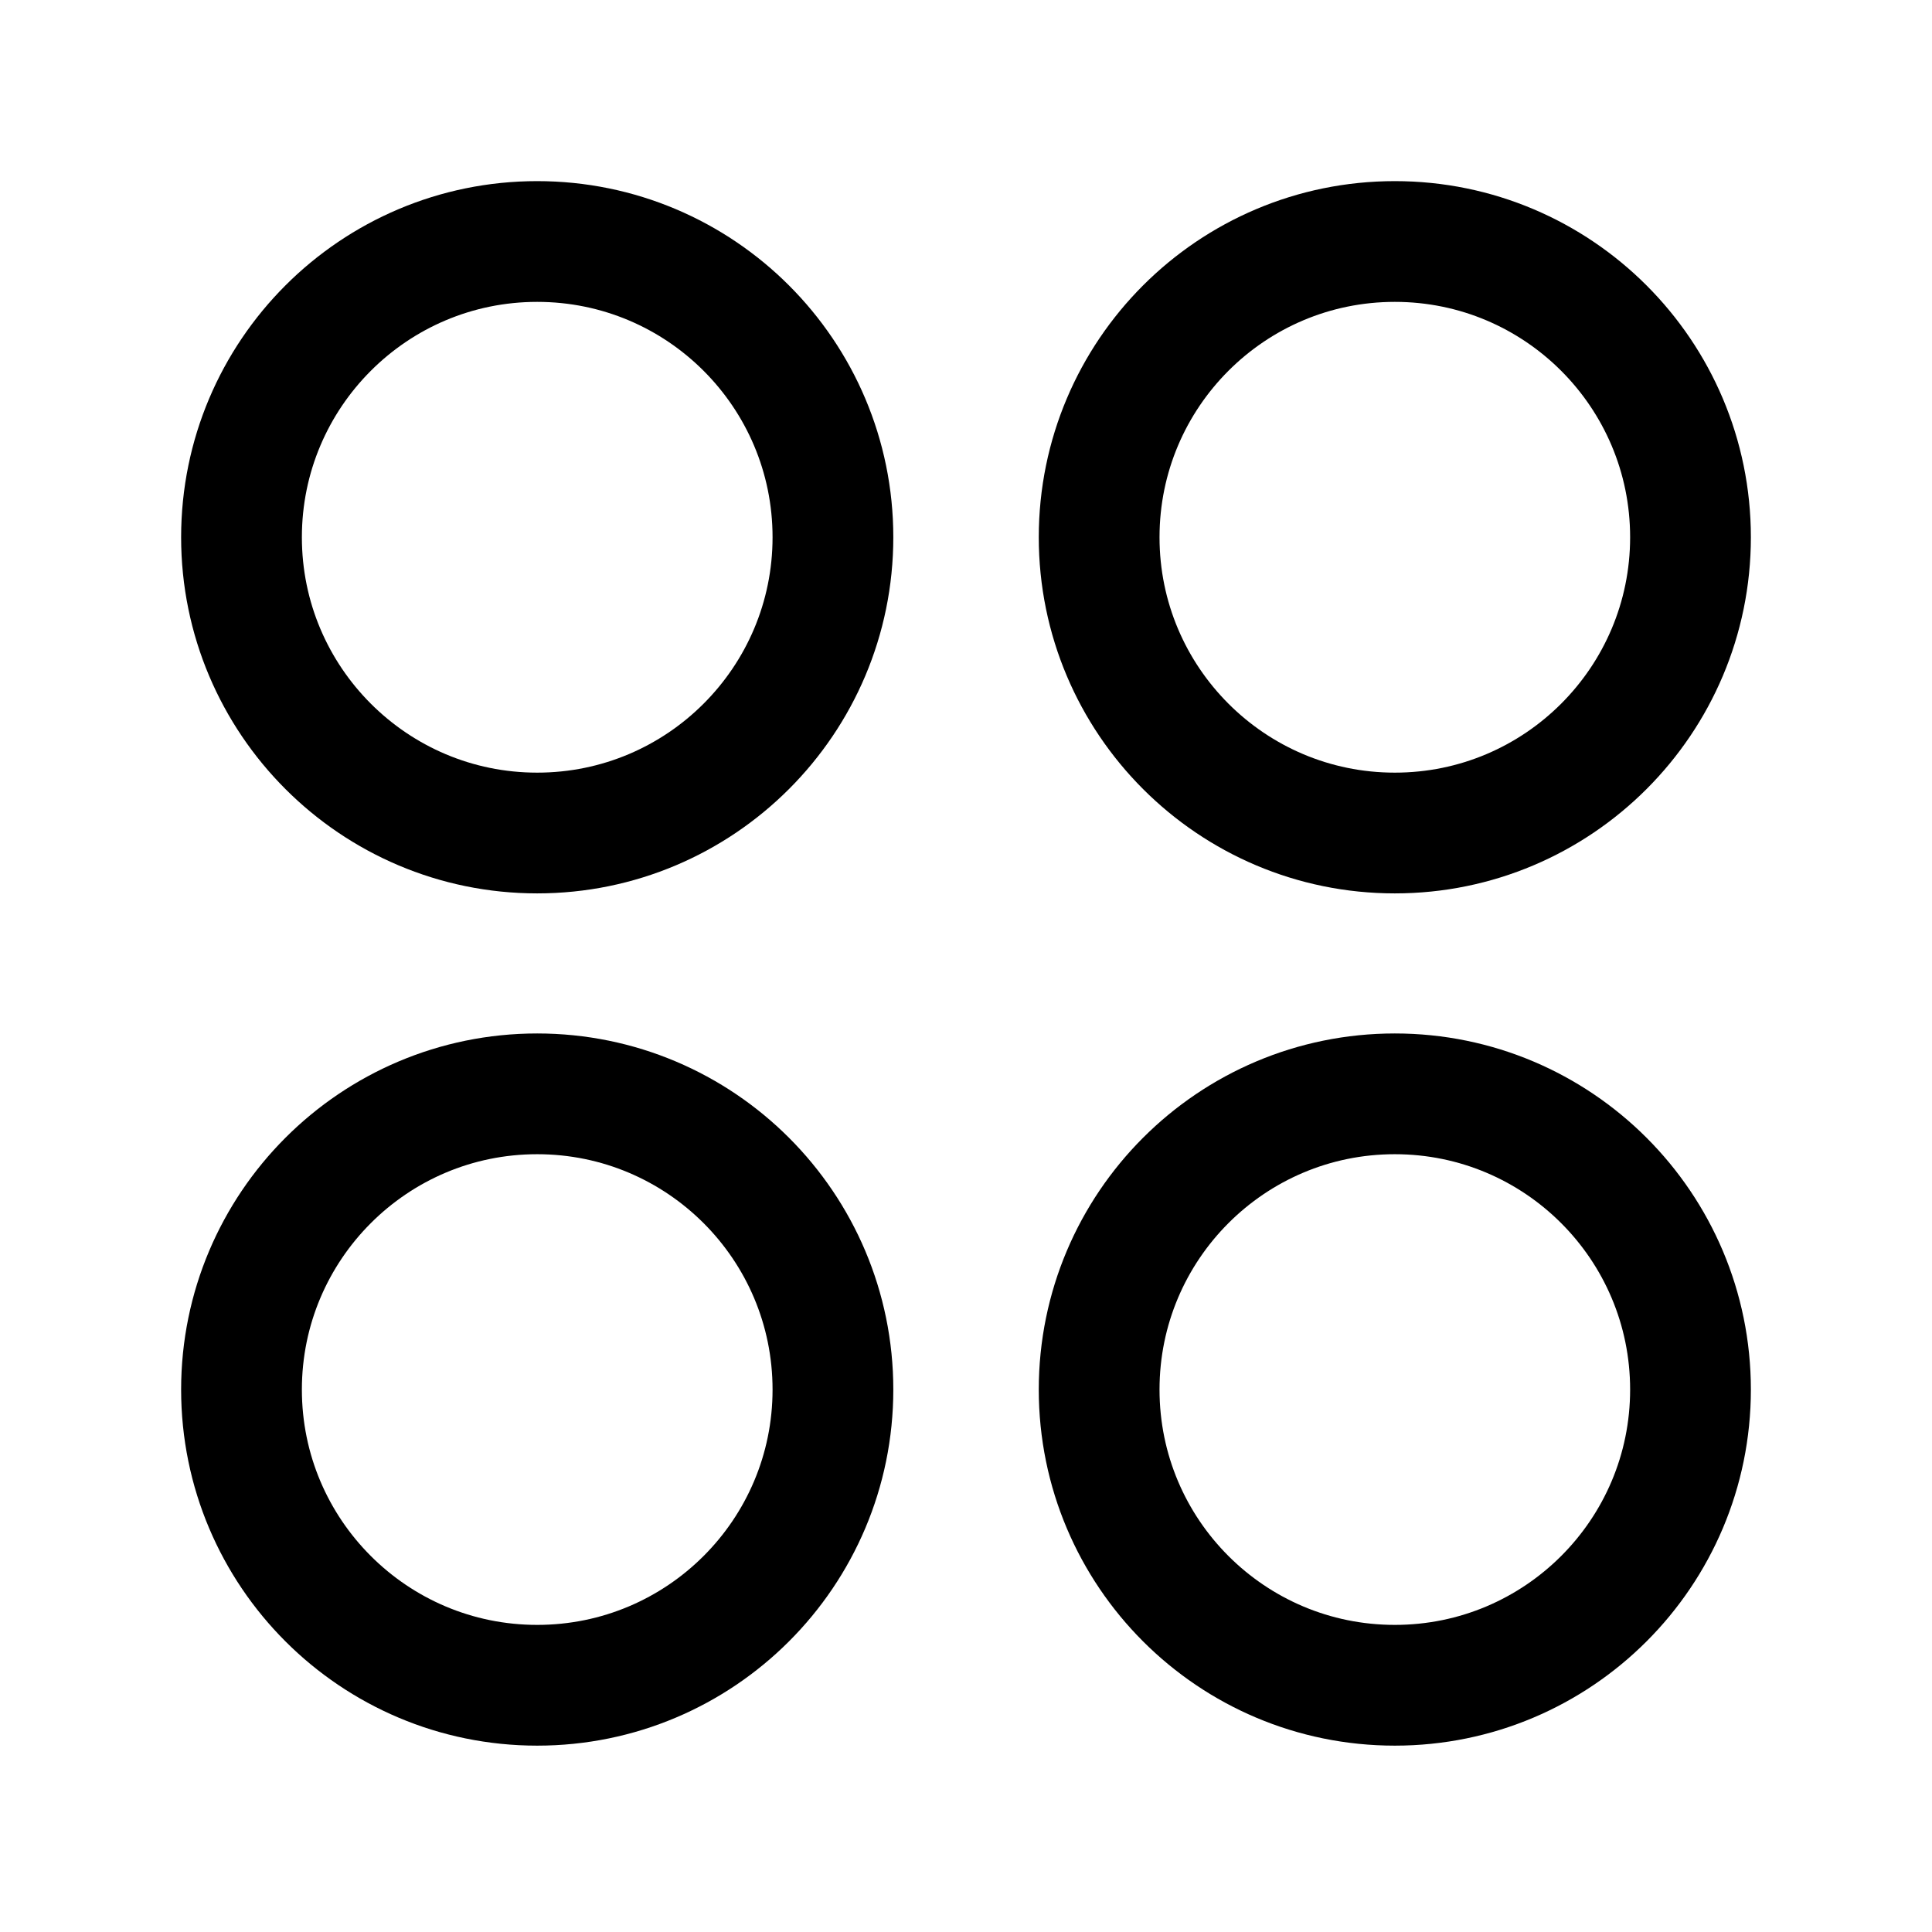 <?xml version="1.0" encoding="UTF-8"?>
<svg width="24px" height="24px" viewBox="0 0 24 24" version="1.1" xmlns="http://www.w3.org/2000/svg" xmlns:xlink="http://www.w3.org/1999/xlink">
    <title>Iconly/Curved/Category</title>
    <g id="Iconly/Curved/Category" stroke="none" stroke-width="1" fill="none" fill-rule="evenodd" stroke-linecap="round" stroke-linejoin="round">
        <g id="Category" transform="translate(3, 3)" stroke="#000000" stroke-width="1.5">
            <path d="M18,3.674 C18,5.702 16.355,7.348 14.327,7.348 C12.298,7.348 10.654,5.702 10.654,3.674 C10.654,1.645 12.298,-6.39488462e-15 14.327,-6.39488462e-15 C16.355,-6.39488462e-15 18,1.645 18,3.674 Z" id="Stroke-1"></path>
            <path d="M7.347,3.674 C7.347,5.702 5.702,7.348 3.673,7.348 C1.645,7.348 4.79616347e-15,5.702 4.79616347e-15,3.674 C4.79616347e-15,1.645 1.645,-6.39488462e-15 3.673,-6.39488462e-15 C5.702,-6.39488462e-15 7.347,1.645 7.347,3.674 Z" id="Stroke-3"></path>
            <path d="M18,14.262 C18,16.291 16.355,17.935 14.327,17.935 C12.298,17.935 10.654,16.291 10.654,14.262 C10.654,12.233 12.298,10.588 14.327,10.588 C16.355,10.588 18,12.233 18,14.262 Z" id="Stroke-5"></path>
            <path d="M7.347,14.262 C7.347,16.291 5.702,17.935 3.673,17.935 C1.645,17.935 4.79616347e-15,16.291 4.79616347e-15,14.262 C4.79616347e-15,12.233 1.645,10.588 3.673,10.588 C5.702,10.588 7.347,12.233 7.347,14.262 Z" id="Stroke-7"></path>
        </g>
    </g>
</svg>